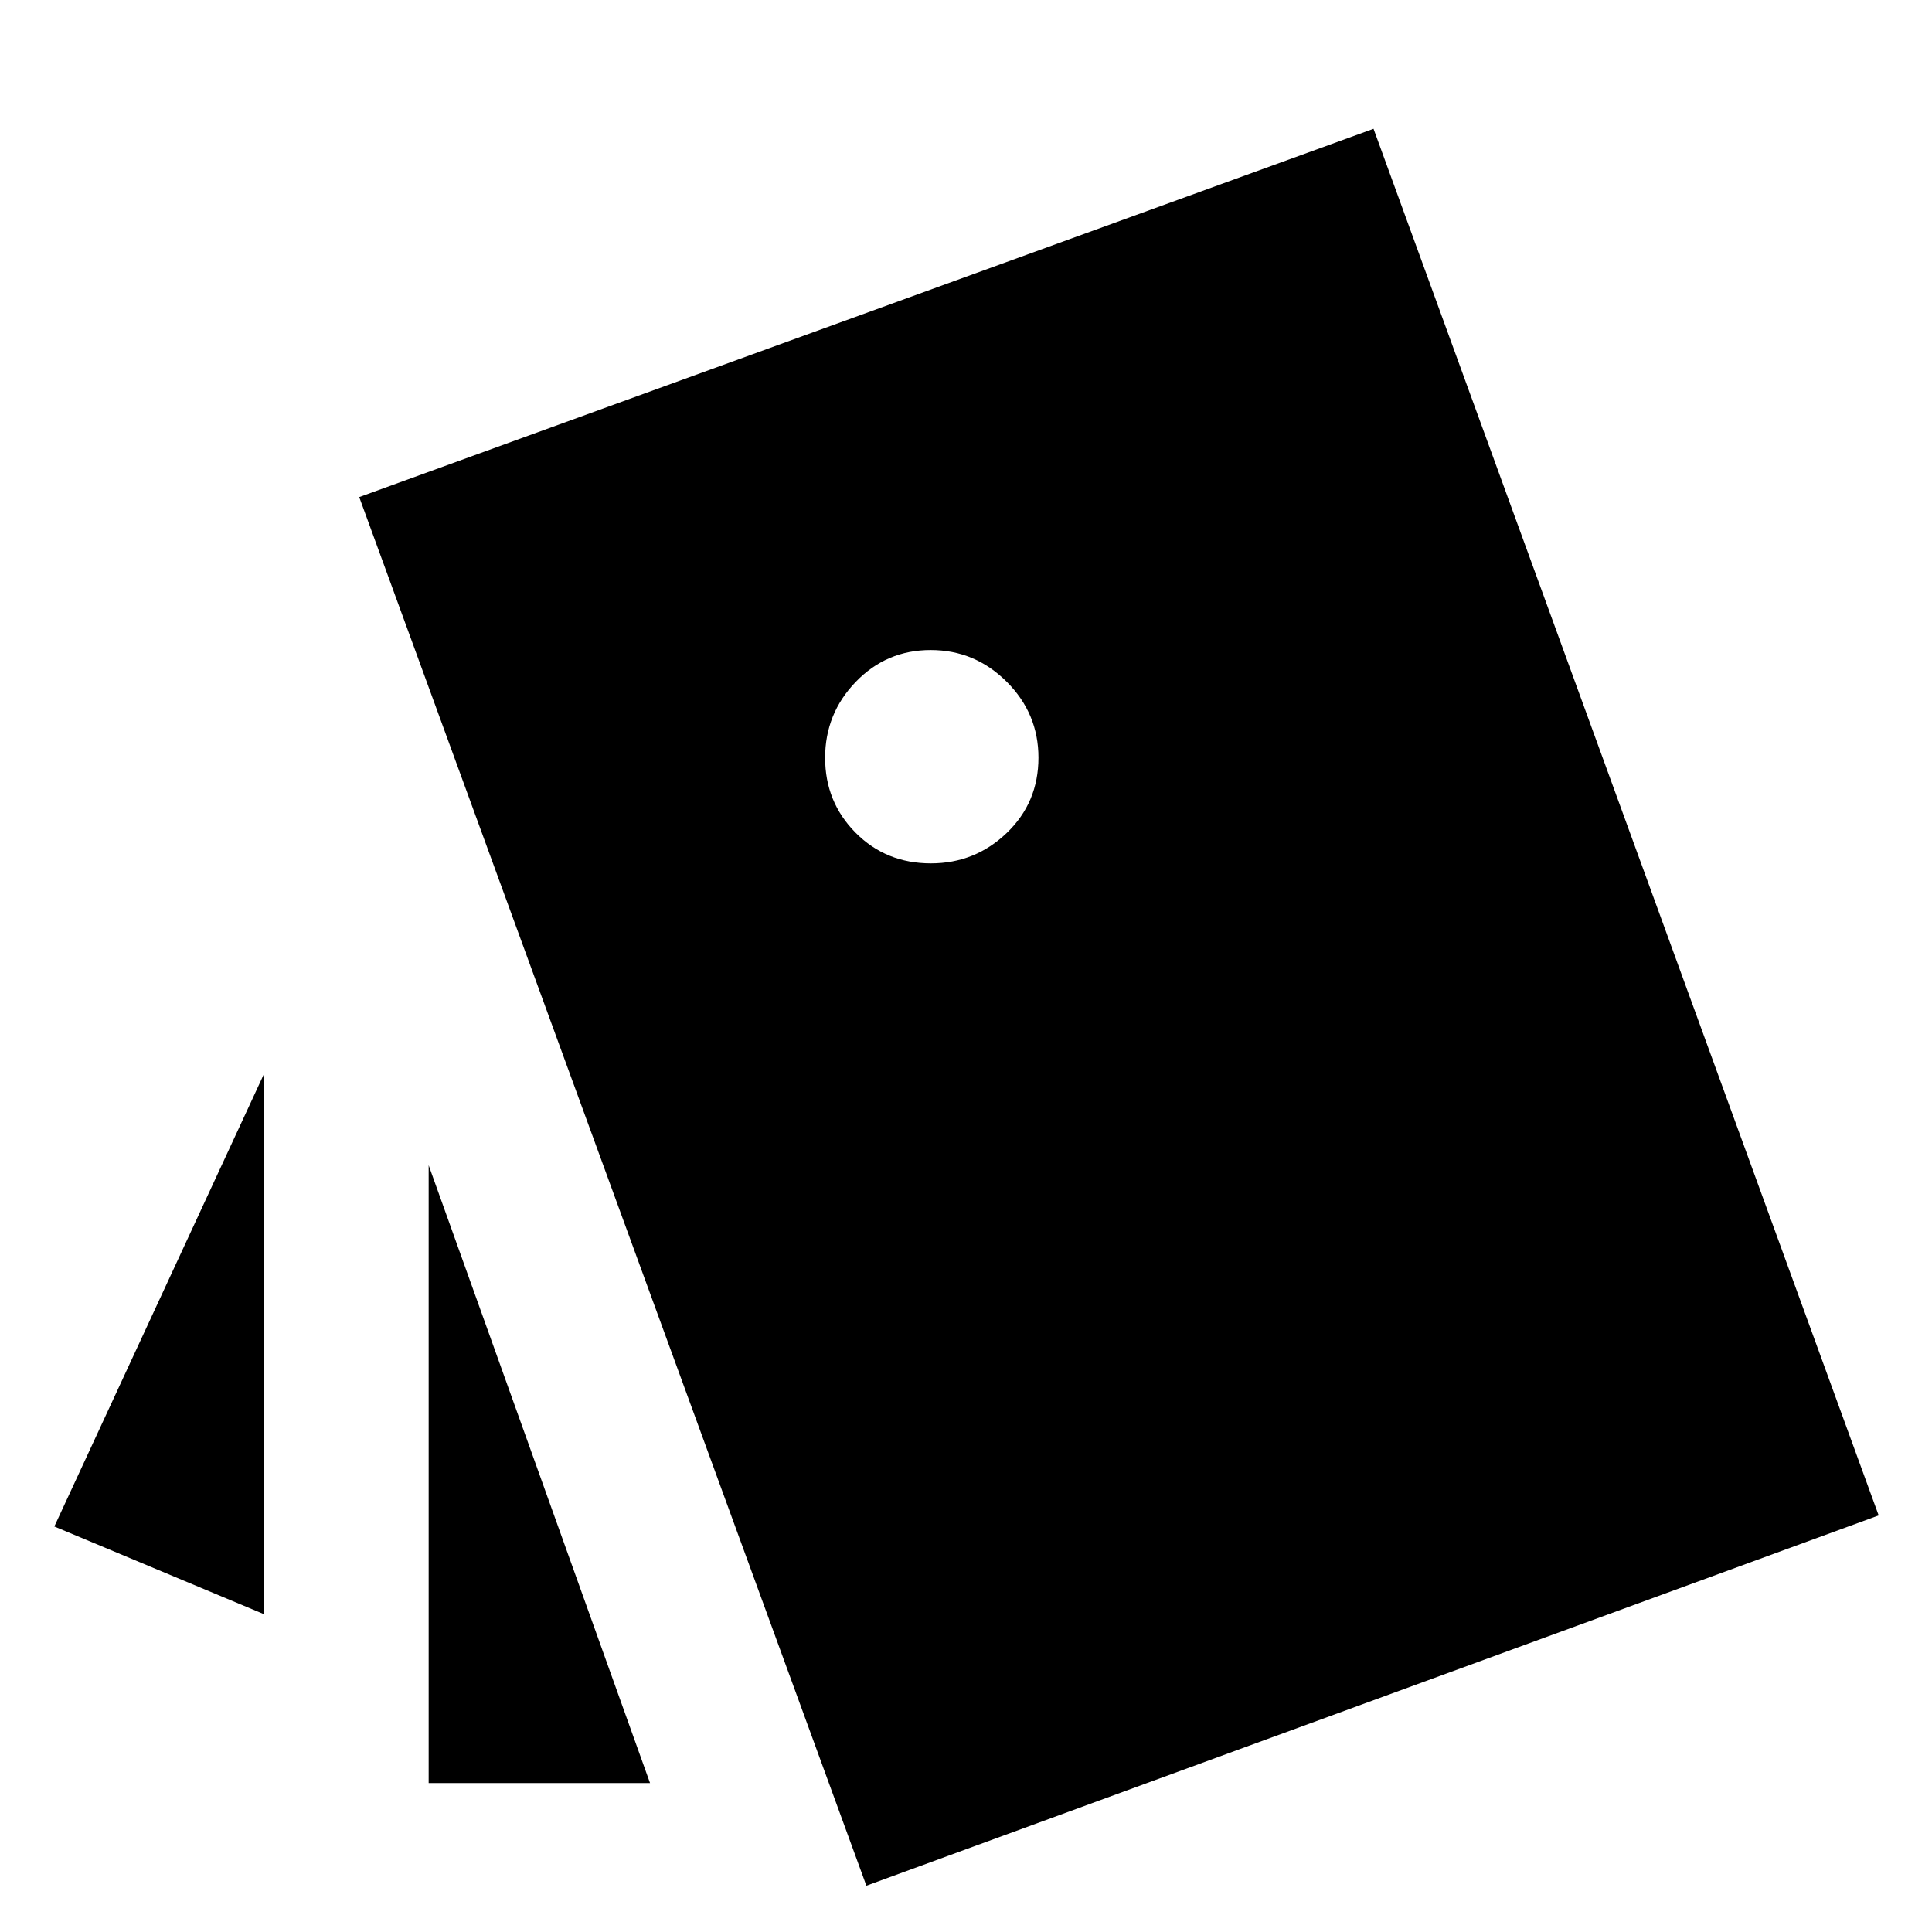 <svg xmlns="http://www.w3.org/2000/svg" height="24" viewBox="0 -960 960 960" width="24"><path d="M131-158 27-201.5 131-426v268Zm82-223L323-74H213v-307ZM430.5-23l-252-690 504-183 251 689-503 184Zm32.04-508q21.96 0 37.71-15.11Q516-561.21 516-583.54q0-21.96-15.79-37.71Q484.41-637 462.46-637q-21.96 0-37.21 15.79Q410-605.41 410-583.46q0 21.96 15.11 37.21Q440.21-531 462.54-531Z"/></svg>